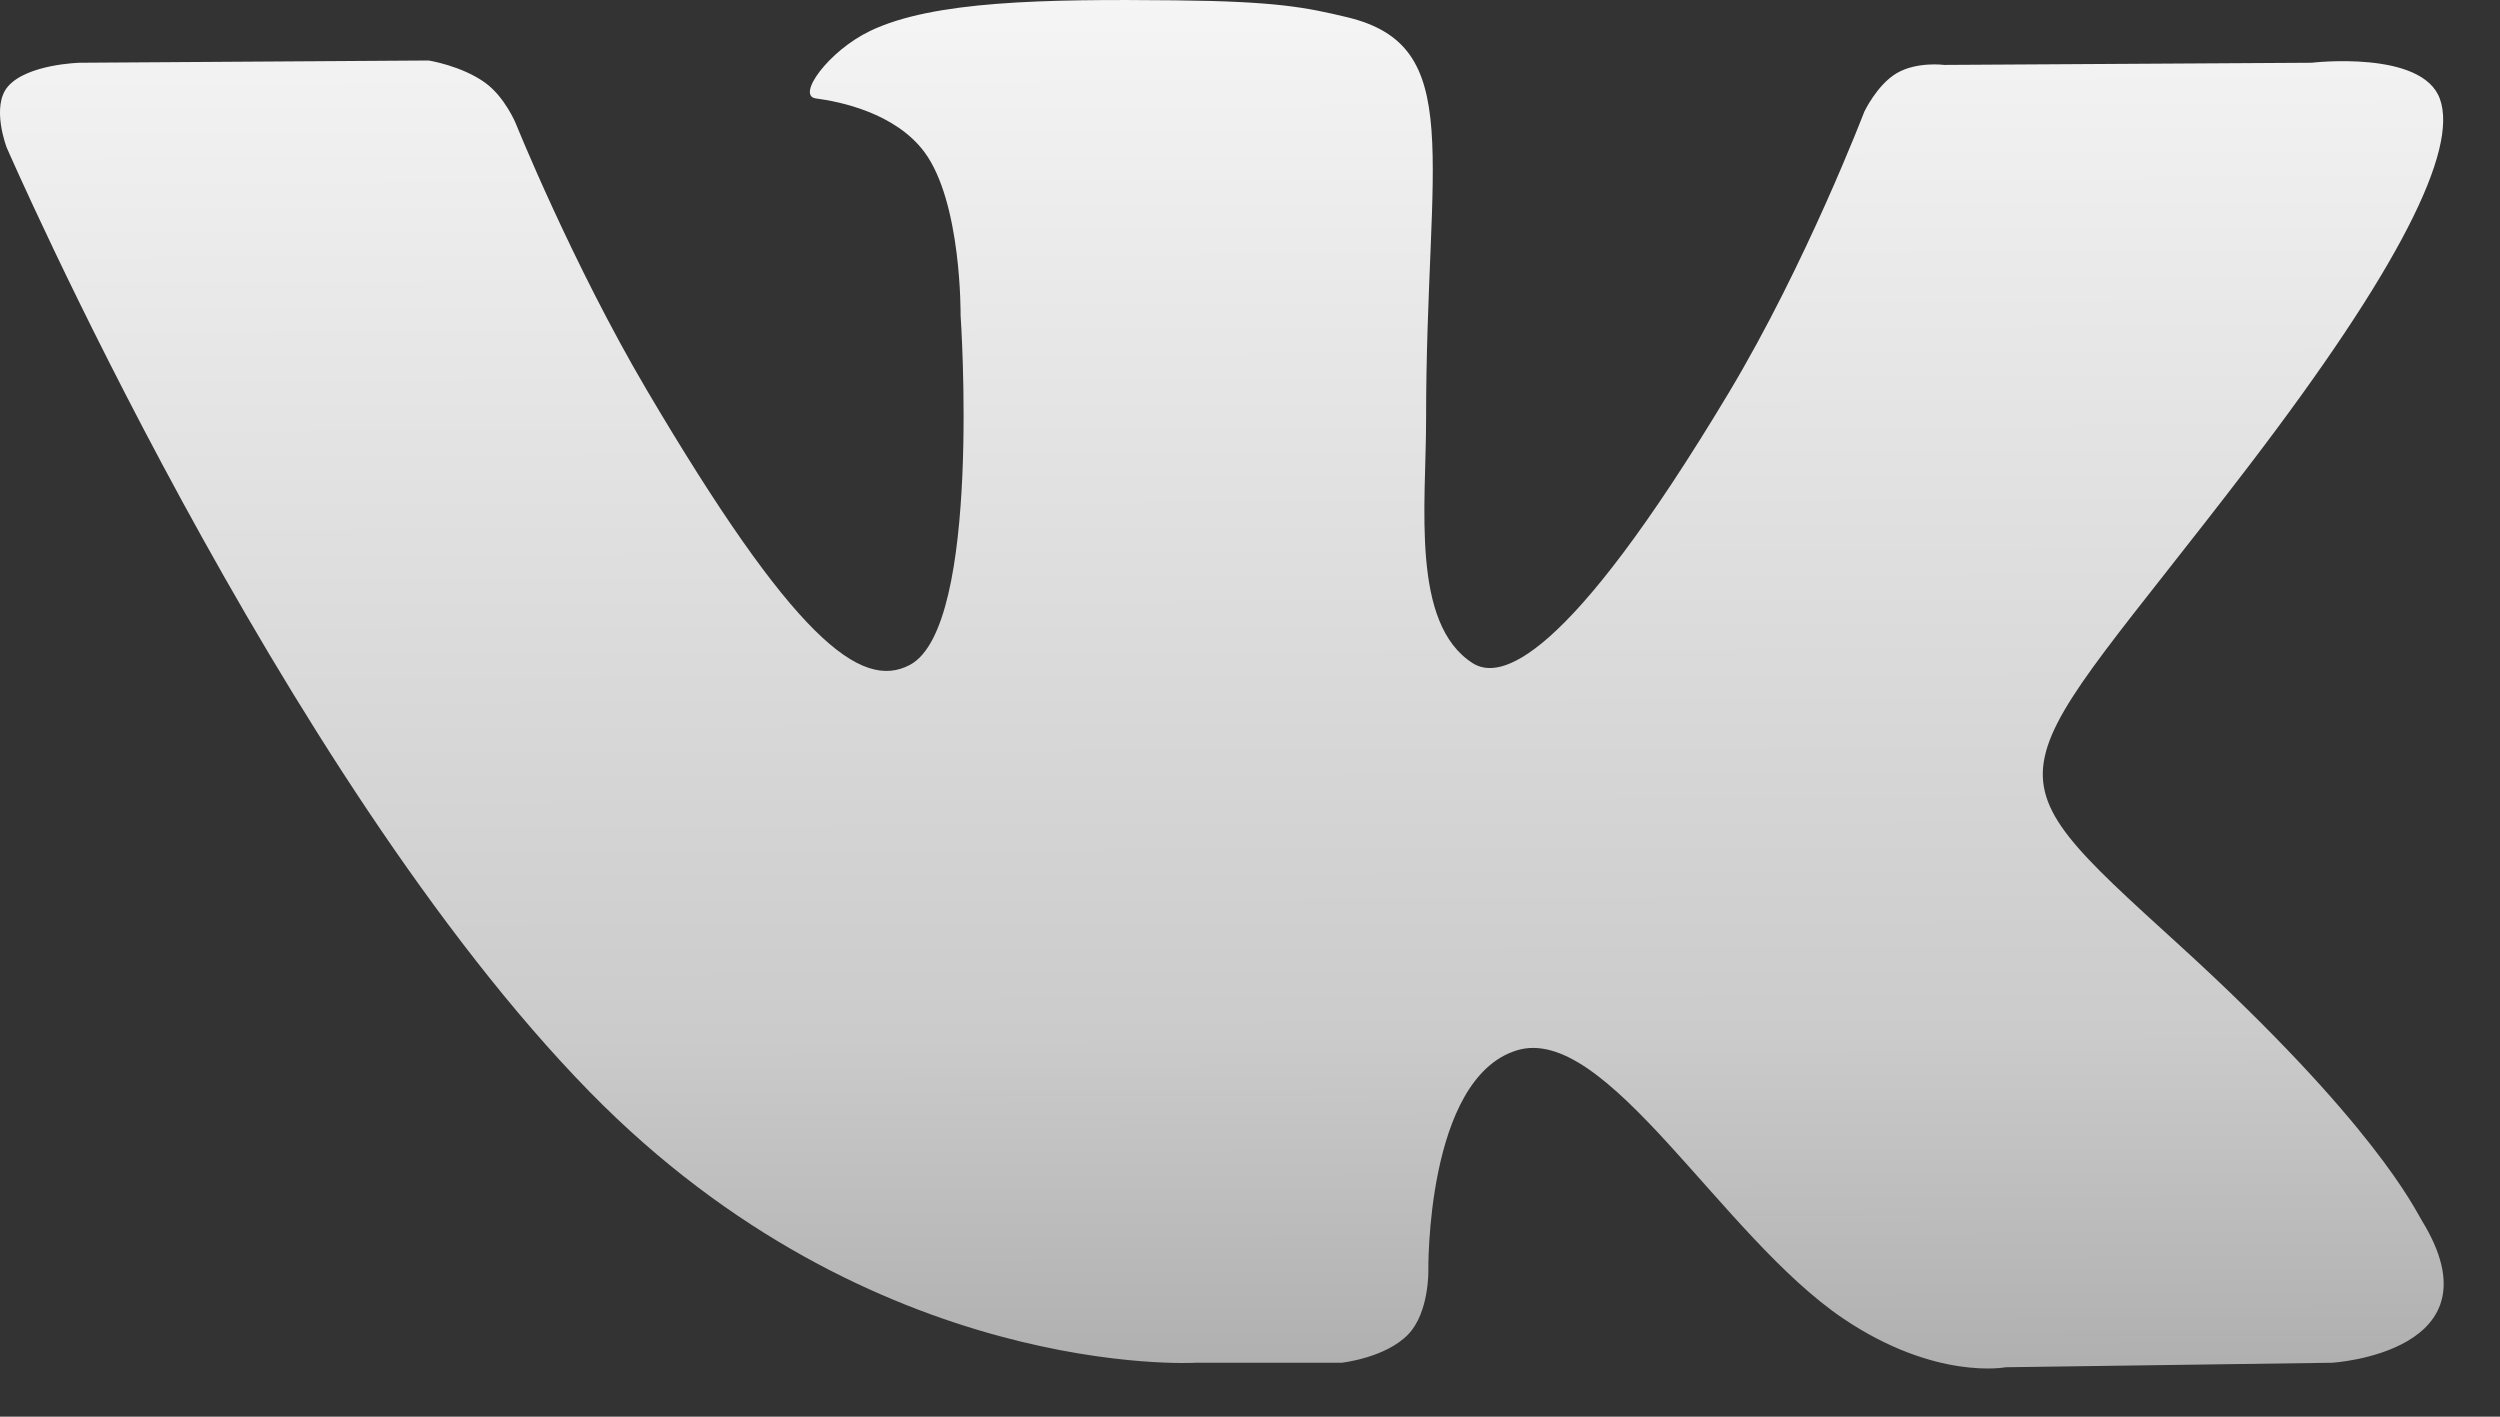 <svg width="30" height="17" viewBox="0 0 30 17" fill="none" xmlns="http://www.w3.org/2000/svg">
<rect x="0" y="0" width="30" height="17" fill="#333333" stroke="none"/>
<path fill-rule="evenodd" clip-rule="evenodd" d="M16.1 16.353C16.1 16.353 16.63 16.295 16.901 16.01C17.149 15.748 17.14 15.254 17.14 15.254C17.14 15.254 17.107 12.946 18.199 12.605C19.274 12.27 20.656 14.837 22.121 15.824C23.229 16.57 24.069 16.407 24.069 16.407L27.986 16.353C27.986 16.353 30.034 16.229 29.063 14.648C28.983 14.519 28.497 13.478 26.152 11.341C23.695 9.104 24.025 9.466 26.982 5.596C28.784 3.239 29.504 1.8 29.278 1.185C29.065 0.596 27.739 0.753 27.739 0.753L23.331 0.779C23.331 0.779 23.003 0.736 22.761 0.878C22.524 1.017 22.371 1.342 22.371 1.342C22.371 1.342 21.674 3.166 20.743 4.717C18.78 7.989 17.995 8.162 17.674 7.959C16.927 7.485 17.113 6.056 17.113 5.041C17.113 1.869 17.604 0.547 16.159 0.205C15.68 0.091 15.327 0.016 14.101 0.004C12.528 -0.012 11.197 0.009 10.442 0.371C9.94 0.612 9.553 1.15 9.79 1.181C10.081 1.219 10.741 1.355 11.091 1.822C11.542 2.426 11.527 3.781 11.527 3.781C11.527 3.781 11.786 7.514 10.92 7.978C10.326 8.296 9.511 7.647 7.76 4.678C6.864 3.157 6.187 1.476 6.187 1.476C6.187 1.476 6.056 1.162 5.822 0.993C5.54 0.789 5.145 0.726 5.145 0.726L0.956 0.753C0.956 0.753 0.326 0.769 0.095 1.038C-0.11 1.276 0.08 1.77 0.08 1.77C0.08 1.77 3.36 9.304 7.075 13.101C10.481 16.581 14.348 16.353 14.348 16.353H16.1Z" fill="url(#paint0_linear)"/>
<defs>
<linearGradient id="paint0_linear" x1="17.101" y1="18.098" x2="17.041" y2="-3.043" gradientUnits="userSpaceOnUse">
<stop stop-color="#A4A4A4"/>
<stop offset="0.269" stop-color="#CBCBCB"/>
<stop offset="1" stop-color="white"/>
</linearGradient>
</defs>
</svg>
